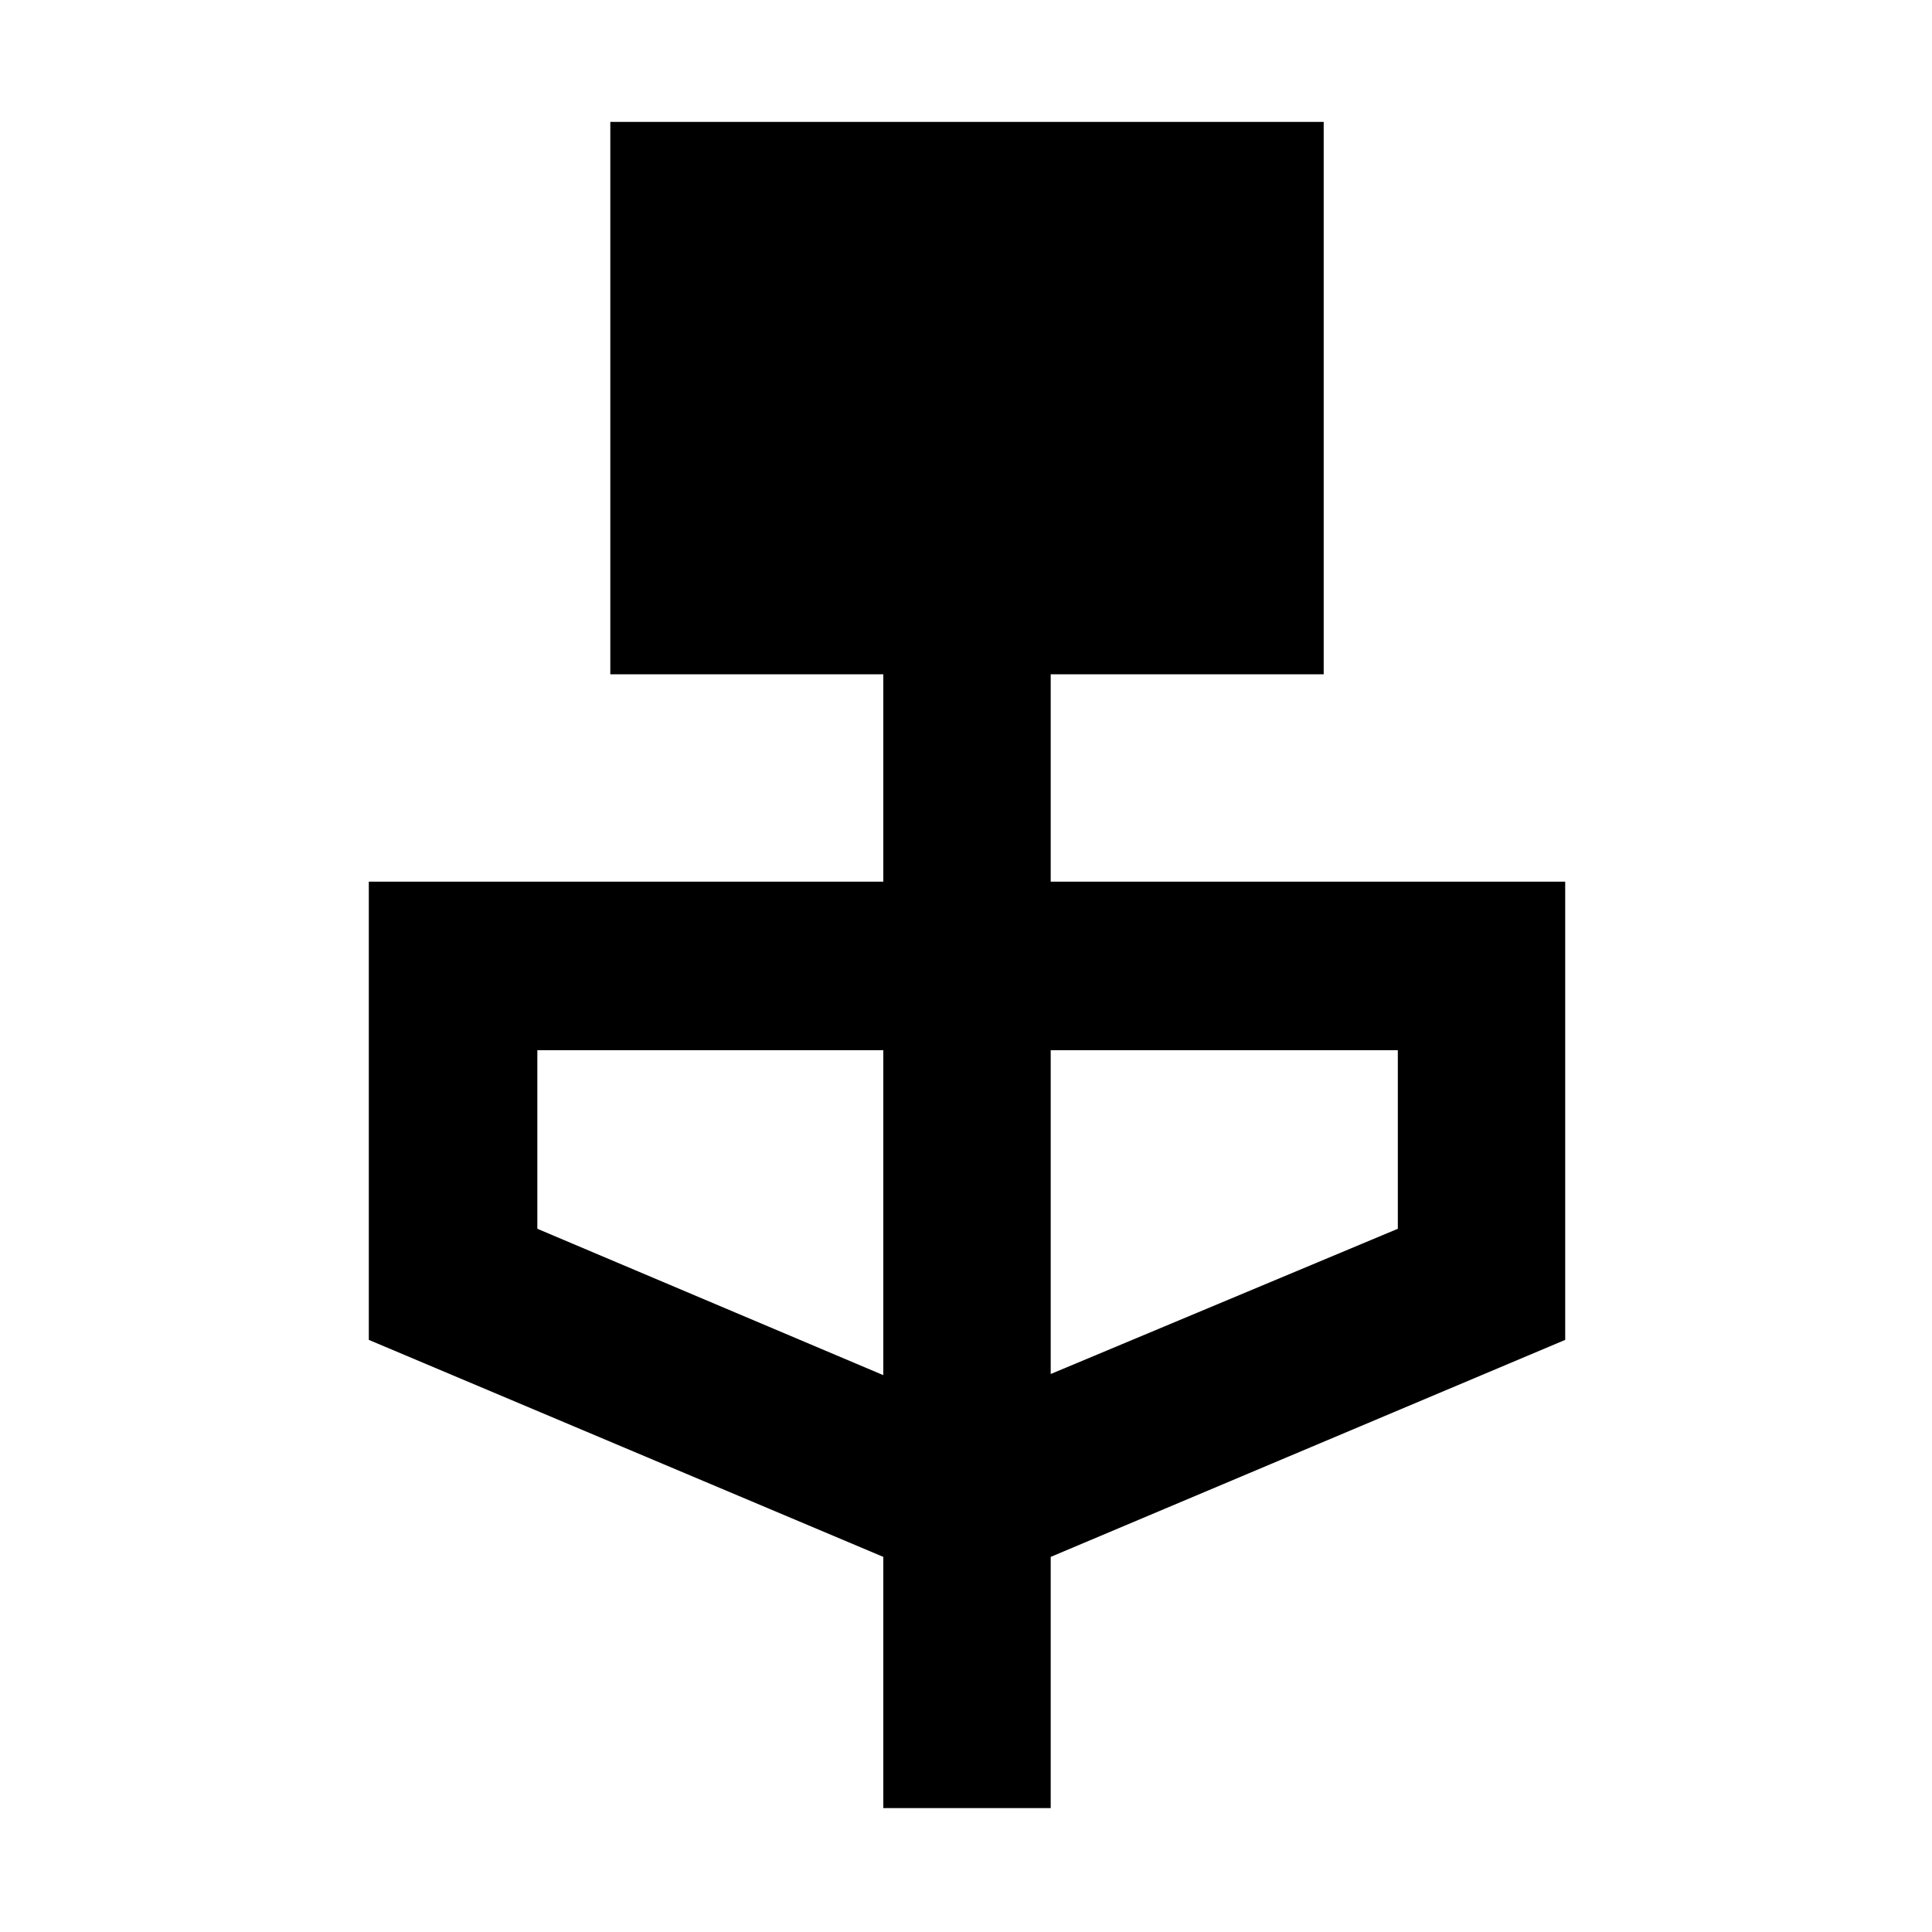<svg xmlns="http://www.w3.org/2000/svg" height="48" viewBox="0 -960 960 960" width="48"><path d="M438.91-61.56v-124.83L183.26-294.22v-227.69h255.65v-103.05H303.26v-274.48h354.48v274.48H522.09v103.05h255.65v227.69L522.09-186.39v124.83h-83.18Zm0-215.14v-161.47H267v88.74l171.91 72.73Zm83.18-.56 172.48-72.17v-88.74H522.09v160.91Z"/></svg>
